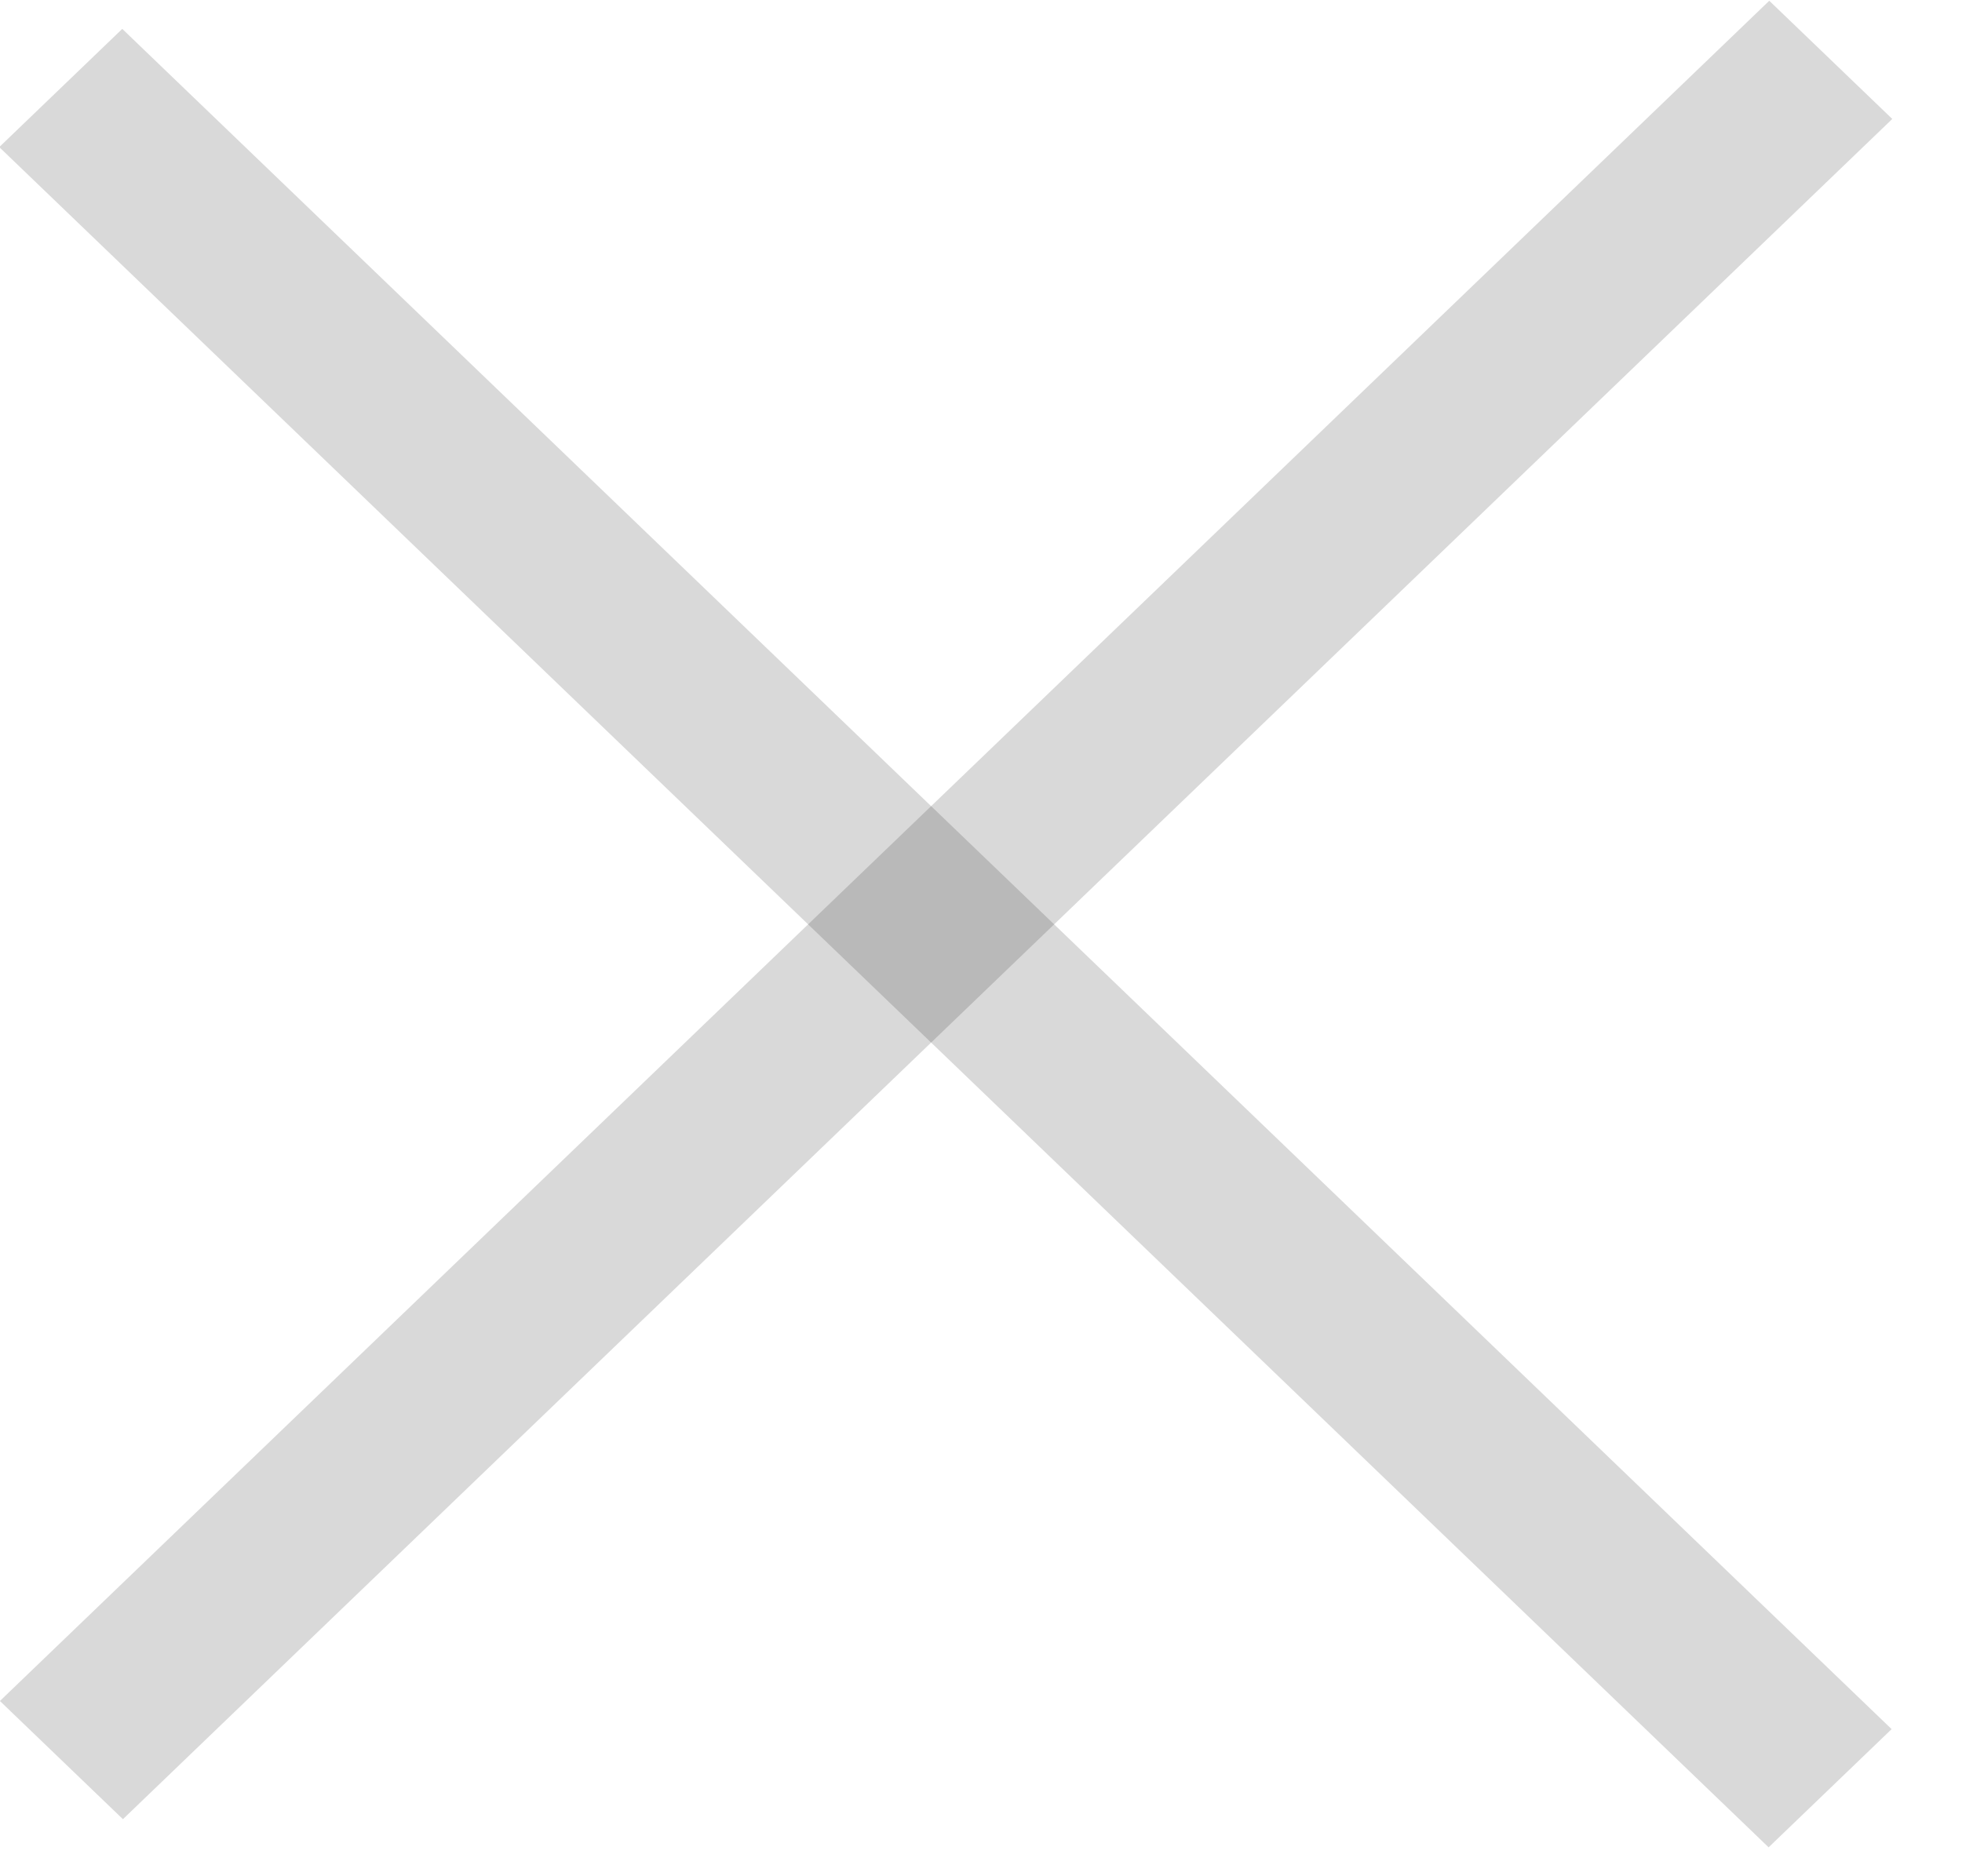 <svg width="23" height="22" viewBox="0 0 23 22" fill="none" xmlns="http://www.w3.org/2000/svg">
<line y1="-1" x2="28.768" y2="-1" transform="matrix(-0.721 -0.693 0.721 -0.693 22.175 20.275)" stroke="black" stroke-opacity="0.15" stroke-width="2"/>
<line y1="-1" x2="28.768" y2="-1" transform="matrix(0.721 -0.693 0.721 0.693 1.441 21.331)" stroke="black" stroke-opacity="0.15" stroke-width="2"/>
</svg>

